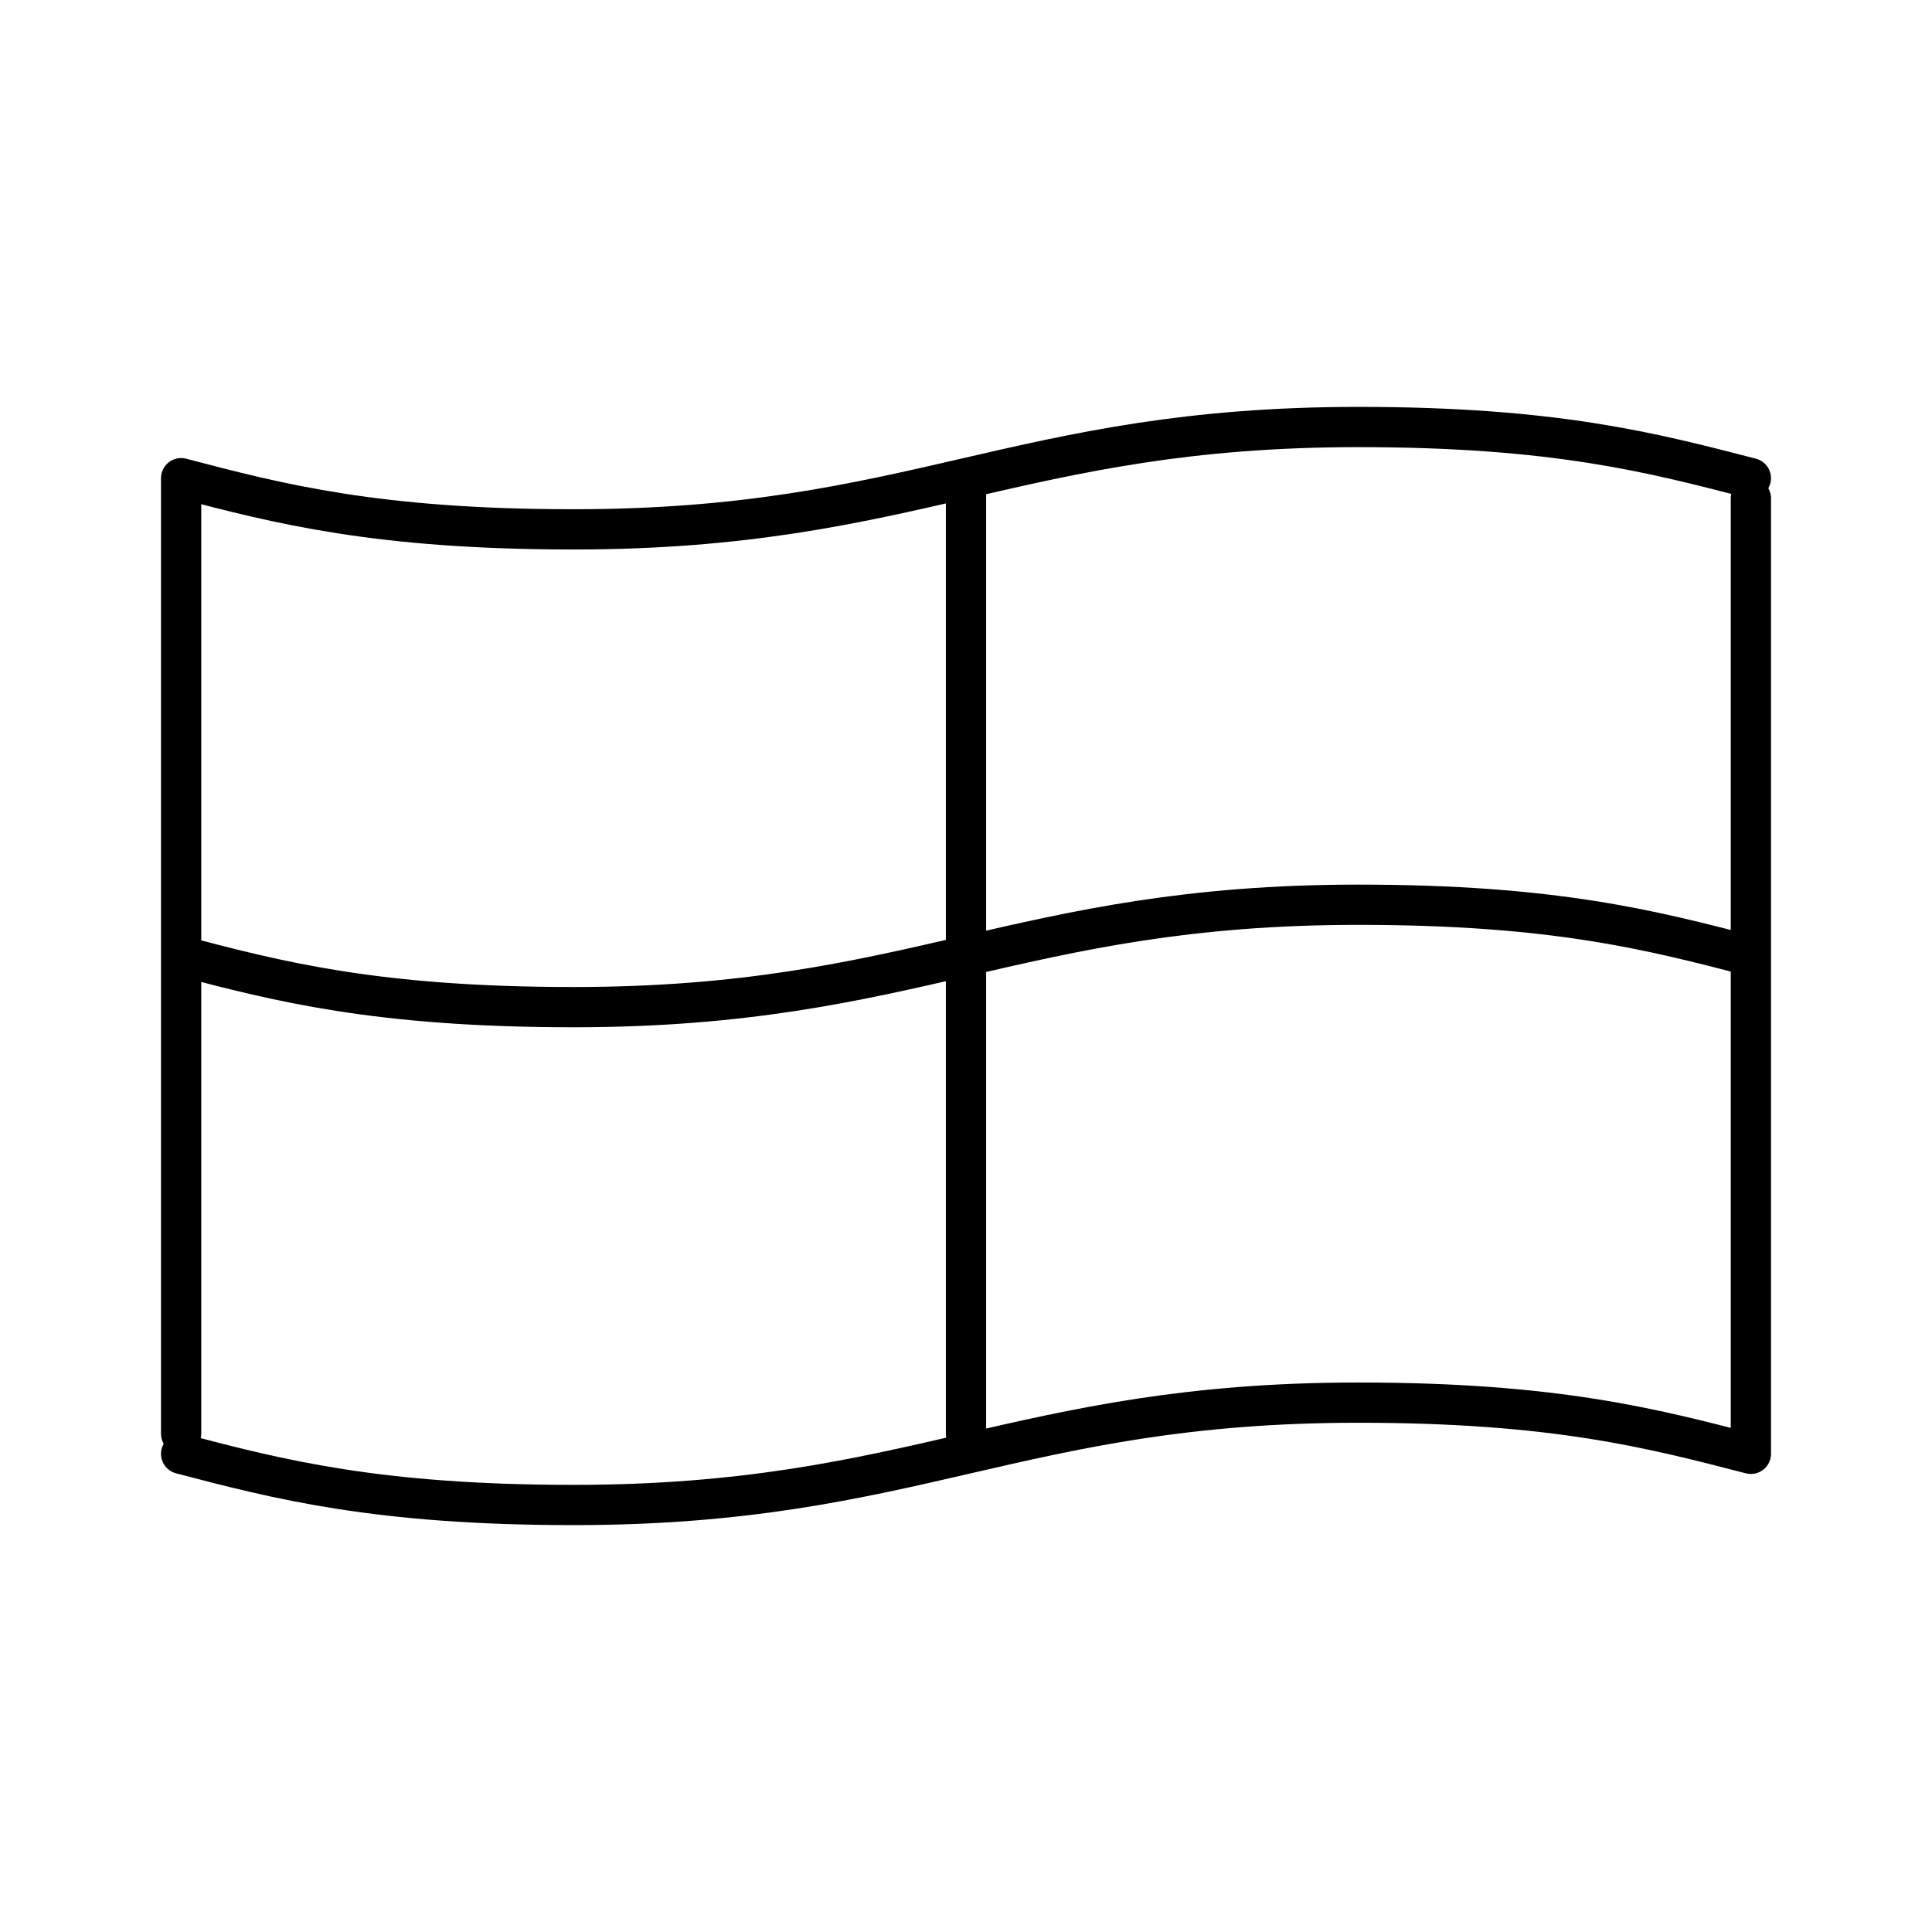 <svg xmlns="http://www.w3.org/2000/svg" width="3em" height="3em" viewBox="0 0 48 48"><path fill="none" stroke="currentColor" stroke-linecap="round" stroke-linejoin="round" d="M43.5 36.12V12.38m-39-.5v23.74m39 .5c-2.459-.636-4.875-1.272-9.75-1.272c-8.478 0-11.022 2.543-19.5 2.543c-4.875 0-7.334-.636-9.75-1.271m39-24.24c-2.459-.636-4.875-1.271-9.75-1.271c-8.478 0-11.022 2.543-19.5 2.543c-4.875 0-7.334-.636-9.75-1.272m39 11.87c-2.459-.636-4.875-1.272-9.75-1.272c-8.478 0-11.022 2.544-19.5 2.544c-4.875 0-7.334-.636-9.75-1.272M24 35.62V11.88"/></svg>
